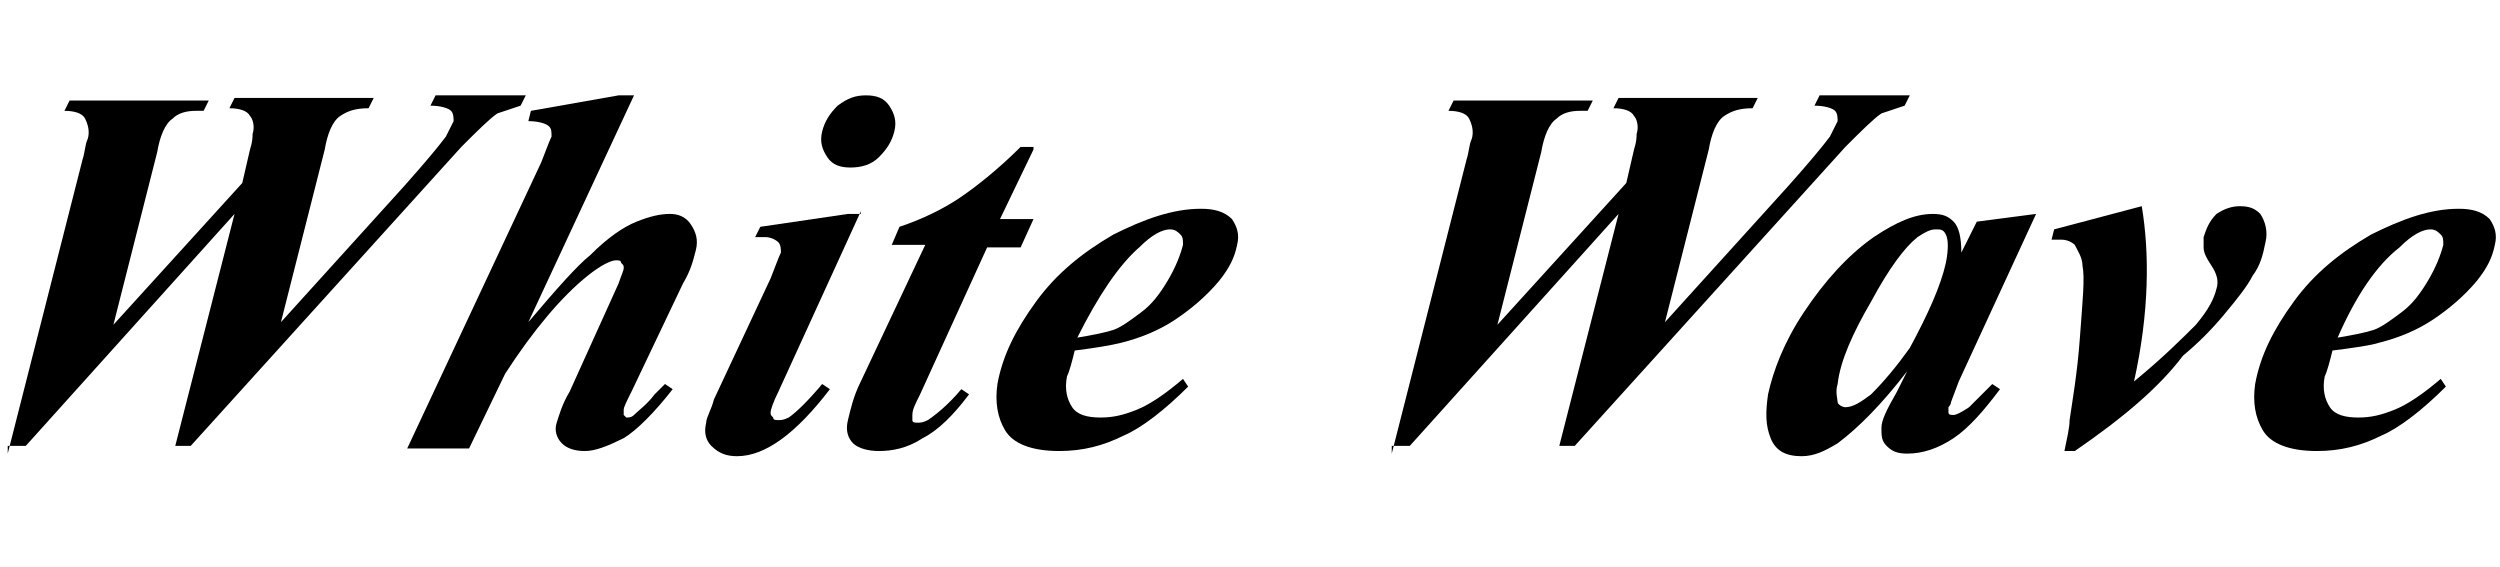 <?xml version="1.0" encoding="utf-8"?>
<!-- Generator: Adobe Illustrator 19.1.0, SVG Export Plug-In . SVG Version: 6.00 Build 0)  -->
<svg version="1.1" id="Layer_1" xmlns="http://www.w3.org/2000/svg" xmlns:xlink="http://www.w3.org/1999/xlink" x="0px" y="0px"
	 viewBox="-372 390 97 22" style="enable-background:new -372 390 97 22;" xml:space="preserve">
<g>
	<path d="M-371.7,407.6l2.9-11.4c0.1-0.3,0.1-0.6,0.2-0.8c0.1-0.3,0-0.6-0.1-0.8c-0.1-0.2-0.4-0.3-0.8-0.3l0.2-0.4h5.4l-0.2,0.4
		h-0.3c-0.4,0-0.7,0.1-0.9,0.3c-0.3,0.2-0.5,0.7-0.6,1.3l-1.7,6.7l5-5.5l0.3-1.3c0.1-0.3,0.1-0.5,0.1-0.6c0.1-0.3,0-0.6-0.1-0.7
		c-0.1-0.2-0.4-0.3-0.8-0.3l0.2-0.4h5.4l-0.2,0.4c-0.5,0-0.8,0.1-1.1,0.3c-0.3,0.2-0.5,0.7-0.6,1.3l-1.7,6.7l4.8-5.3
		c0.8-0.9,1.3-1.5,1.6-1.9c0.1-0.2,0.2-0.4,0.3-0.6c0-0.1,0-0.3-0.1-0.4c-0.1-0.1-0.4-0.2-0.8-0.2l0.2-0.4h3.5l-0.2,0.4
		c-0.3,0.1-0.6,0.2-0.9,0.3c-0.3,0.2-0.8,0.7-1.4,1.3l-10.5,11.6h-0.6l2.3-9l-8.1,9H-371.7z"/>
	<path d="M-347.4,393.7l-4.1,8.8c1.1-1.3,1.9-2.2,2.4-2.6c0.7-0.7,1.3-1.1,1.8-1.3c0.5-0.2,0.9-0.3,1.3-0.3c0.3,0,0.6,0.1,0.8,0.4
		c0.2,0.3,0.3,0.6,0.2,1c-0.1,0.4-0.2,0.8-0.5,1.3l-2,4.2c-0.2,0.4-0.3,0.6-0.3,0.7c0,0.1,0,0.1,0,0.2c0,0,0.1,0.1,0.1,0.1
		c0.1,0,0.2,0,0.3-0.1c0.2-0.2,0.5-0.4,0.8-0.8c0.1-0.1,0.2-0.2,0.4-0.4l0.3,0.2c-0.7,0.9-1.4,1.6-1.9,1.9c-0.6,0.3-1.1,0.5-1.5,0.5
		c-0.4,0-0.7-0.1-0.9-0.3c-0.2-0.2-0.3-0.5-0.2-0.8c0.1-0.3,0.2-0.7,0.5-1.2l1.9-4.2c0.1-0.3,0.2-0.5,0.2-0.6c0-0.1,0-0.1-0.1-0.2
		c0-0.1-0.1-0.1-0.2-0.1c-0.2,0-0.6,0.2-1.1,0.6c-1,0.8-2.1,2.1-3.2,3.8l-1.4,2.9h-2.4l5.2-11.1c0.2-0.5,0.3-0.8,0.4-1
		c0-0.2,0-0.3-0.1-0.4c-0.1-0.1-0.4-0.2-0.8-0.2l0.1-0.4l3.4-0.6H-347.4z"/>
	<path d="M-338.6,398.2l-3.2,7c-0.2,0.4-0.3,0.7-0.3,0.8c0,0.1,0,0.1,0.1,0.2c0,0.1,0.1,0.1,0.2,0.1c0.1,0,0.2,0,0.4-0.1
		c0.3-0.2,0.8-0.7,1.3-1.3l0.3,0.2c-1.3,1.7-2.5,2.6-3.6,2.6c-0.4,0-0.7-0.1-1-0.4c-0.2-0.2-0.3-0.5-0.2-0.9c0-0.2,0.2-0.5,0.3-0.9
		l2.2-4.7c0.2-0.5,0.3-0.8,0.4-1c0-0.1,0-0.3-0.1-0.4c-0.1-0.1-0.3-0.2-0.5-0.2c-0.1,0-0.2,0-0.4,0l0.2-0.4l3.4-0.5H-338.6z
		 M-338.4,393.7c0.4,0,0.7,0.1,0.9,0.4c0.2,0.3,0.3,0.6,0.2,1c-0.1,0.4-0.3,0.7-0.6,1c-0.3,0.3-0.7,0.4-1.1,0.4
		c-0.4,0-0.7-0.1-0.9-0.4c-0.2-0.3-0.3-0.6-0.2-1c0.1-0.4,0.3-0.7,0.6-1C-339.1,393.8-338.8,393.7-338.4,393.7z"/>
	<path d="M-331.9,395.8l-1.3,2.7h1.3l-0.5,1.1h-1.3l-2.6,5.7c-0.2,0.4-0.3,0.6-0.3,0.8c0,0.1,0,0.2,0,0.2c0,0.1,0.1,0.1,0.2,0.1
		c0.1,0,0.2,0,0.4-0.1c0.3-0.2,0.8-0.6,1.3-1.2l0.3,0.2c-0.6,0.8-1.2,1.4-1.8,1.7c-0.6,0.4-1.2,0.5-1.7,0.5c-0.4,0-0.8-0.1-1-0.3
		c-0.2-0.2-0.3-0.5-0.2-0.9c0.1-0.4,0.2-0.9,0.5-1.5l2.5-5.3h-1.3l0.3-0.7c0.9-0.3,1.7-0.7,2.3-1.1c0.6-0.4,1.5-1.1,2.4-2H-331.9z"
		/>
	<path d="M-330.3,403.6c-0.1,0.4-0.2,0.8-0.3,1c-0.1,0.5,0,0.9,0.2,1.2c0.2,0.3,0.6,0.4,1.1,0.4c0.5,0,0.9-0.1,1.4-0.3
		c0.5-0.2,1.1-0.6,1.8-1.2l0.2,0.3c-0.9,0.9-1.8,1.6-2.5,1.9c-0.8,0.4-1.6,0.6-2.5,0.6c-1.1,0-1.8-0.3-2.1-0.8
		c-0.3-0.5-0.4-1.1-0.3-1.8c0.2-1.1,0.7-2.1,1.5-3.2c0.8-1.1,1.8-1.9,3-2.6c1.2-0.6,2.3-1,3.4-1c0.5,0,0.9,0.1,1.2,0.4
		c0.2,0.3,0.3,0.6,0.2,1c-0.1,0.5-0.3,0.9-0.7,1.4c-0.5,0.6-1.1,1.1-1.7,1.5c-0.6,0.4-1.3,0.7-2.1,0.9
		C-328.9,403.4-329.5,403.5-330.3,403.6z M-330.2,403.1c0.6-0.1,1.1-0.2,1.4-0.3s0.7-0.4,1.1-0.7c0.4-0.3,0.7-0.7,1-1.2
		c0.3-0.5,0.5-1,0.6-1.4c0-0.2,0-0.3-0.1-0.4c-0.1-0.1-0.2-0.2-0.4-0.2c-0.3,0-0.7,0.2-1.2,0.7
		C-328.6,400.3-329.4,401.5-330.2,403.1z"/>
	<path d="M-318,407.6l2.9-11.4c0.1-0.3,0.1-0.6,0.2-0.8c0.1-0.3,0-0.6-0.1-0.8c-0.1-0.2-0.4-0.3-0.8-0.3l0.2-0.4h5.4l-0.2,0.4h-0.3
		c-0.4,0-0.7,0.1-0.9,0.3c-0.3,0.2-0.5,0.7-0.6,1.3l-1.7,6.7l5-5.5l0.3-1.3c0.1-0.3,0.1-0.5,0.1-0.6c0.1-0.3,0-0.6-0.1-0.7
		c-0.1-0.2-0.4-0.3-0.8-0.3l0.2-0.4h5.4l-0.2,0.4c-0.5,0-0.8,0.1-1.1,0.3c-0.3,0.2-0.5,0.7-0.6,1.3l-1.7,6.7l4.8-5.3
		c0.8-0.9,1.3-1.5,1.6-1.9c0.1-0.2,0.2-0.4,0.3-0.6c0-0.1,0-0.3-0.1-0.4c-0.1-0.1-0.4-0.2-0.8-0.2l0.2-0.4h3.5l-0.2,0.4
		c-0.3,0.1-0.6,0.2-0.9,0.3c-0.3,0.2-0.8,0.7-1.4,1.3l-10.5,11.6h-0.6l2.3-9l-8.1,9H-318z"/>
	<path d="M-293,398.3l-3,6.5l-0.3,0.8c0,0.1-0.1,0.2-0.1,0.2c0,0.1,0,0.1,0,0.2c0,0.1,0.1,0.1,0.2,0.1c0.1,0,0.3-0.1,0.6-0.3
		c0.1-0.1,0.4-0.4,0.9-0.9l0.3,0.2c-0.6,0.8-1.2,1.5-1.8,1.9c-0.6,0.4-1.2,0.6-1.8,0.6c-0.4,0-0.6-0.1-0.8-0.3
		c-0.2-0.2-0.2-0.4-0.2-0.7c0-0.3,0.2-0.7,0.6-1.4l0.4-0.8c-1,1.3-1.9,2.2-2.7,2.8c-0.5,0.3-0.9,0.5-1.4,0.5c-0.6,0-1-0.2-1.2-0.7
		c-0.2-0.5-0.2-1-0.1-1.7c0.2-0.9,0.6-2,1.4-3.2s1.7-2.2,2.7-2.9c0.9-0.6,1.6-0.9,2.3-0.9c0.4,0,0.6,0.1,0.8,0.3
		c0.2,0.2,0.3,0.6,0.3,1.2l0.6-1.2L-293,398.3z M-296.5,400.2c0.1-0.5,0.1-0.9,0-1.1c-0.1-0.2-0.2-0.2-0.4-0.2s-0.4,0.1-0.7,0.3
		c-0.5,0.4-1.1,1.2-1.8,2.5c-0.7,1.2-1.2,2.3-1.3,3.2c-0.1,0.3,0,0.6,0,0.7s0.2,0.2,0.3,0.2c0.3,0,0.6-0.2,1-0.5
		c0.5-0.5,1-1.1,1.5-1.8C-297.2,402.2-296.7,401.1-296.5,400.2z"/>
	<path d="M-291.5,407.5h-0.4c0.1-0.5,0.2-0.9,0.2-1.2c0.1-0.7,0.3-1.8,0.4-3.2c0.1-1.4,0.2-2.3,0.1-2.8c0-0.3-0.2-0.6-0.3-0.8
		c-0.1-0.1-0.3-0.2-0.5-0.2c-0.1,0-0.2,0-0.4,0l0.1-0.4l3.4-0.9c0.3,1.8,0.3,4.1-0.3,6.8c1.1-0.9,1.9-1.7,2.4-2.2
		c0.5-0.6,0.7-1,0.8-1.4c0.1-0.3,0-0.6-0.2-0.9c-0.2-0.3-0.3-0.5-0.3-0.7c0-0.1,0-0.3,0-0.4c0.1-0.3,0.2-0.6,0.5-0.9
		c0.3-0.2,0.6-0.3,0.9-0.3c0.4,0,0.6,0.1,0.8,0.3c0.2,0.3,0.3,0.7,0.2,1.1c-0.1,0.5-0.2,0.9-0.5,1.3c-0.2,0.4-0.6,0.9-1.1,1.5
		c-0.5,0.6-1,1.1-1.6,1.6C-288.2,405-289.6,406.2-291.5,407.5z"/>
	<path d="M-281.5,403.6c-0.1,0.4-0.2,0.8-0.3,1c-0.1,0.5,0,0.9,0.2,1.2c0.2,0.3,0.6,0.4,1.1,0.4c0.5,0,0.9-0.1,1.4-0.3
		c0.5-0.2,1.1-0.6,1.8-1.2l0.2,0.3c-0.9,0.9-1.8,1.6-2.5,1.9c-0.8,0.4-1.6,0.6-2.5,0.6c-1.1,0-1.8-0.3-2.1-0.8
		c-0.3-0.5-0.4-1.1-0.3-1.8c0.2-1.1,0.7-2.1,1.5-3.2c0.8-1.1,1.8-1.9,3-2.6c1.2-0.6,2.3-1,3.4-1c0.5,0,0.9,0.1,1.2,0.4
		c0.2,0.3,0.3,0.6,0.2,1c-0.1,0.5-0.3,0.9-0.7,1.4c-0.5,0.6-1.1,1.1-1.7,1.5c-0.6,0.4-1.3,0.7-2.1,0.9
		C-280,403.4-280.7,403.5-281.5,403.6z M-281.3,403.1c0.6-0.1,1.1-0.2,1.4-0.3s0.7-0.4,1.1-0.7c0.4-0.3,0.7-0.7,1-1.2
		c0.3-0.5,0.5-1,0.6-1.4c0-0.2,0-0.3-0.1-0.4c-0.1-0.1-0.2-0.2-0.4-0.2c-0.3,0-0.7,0.2-1.2,0.7
		C-279.8,400.3-280.6,401.5-281.3,403.1z"/>
</g>
</svg>
